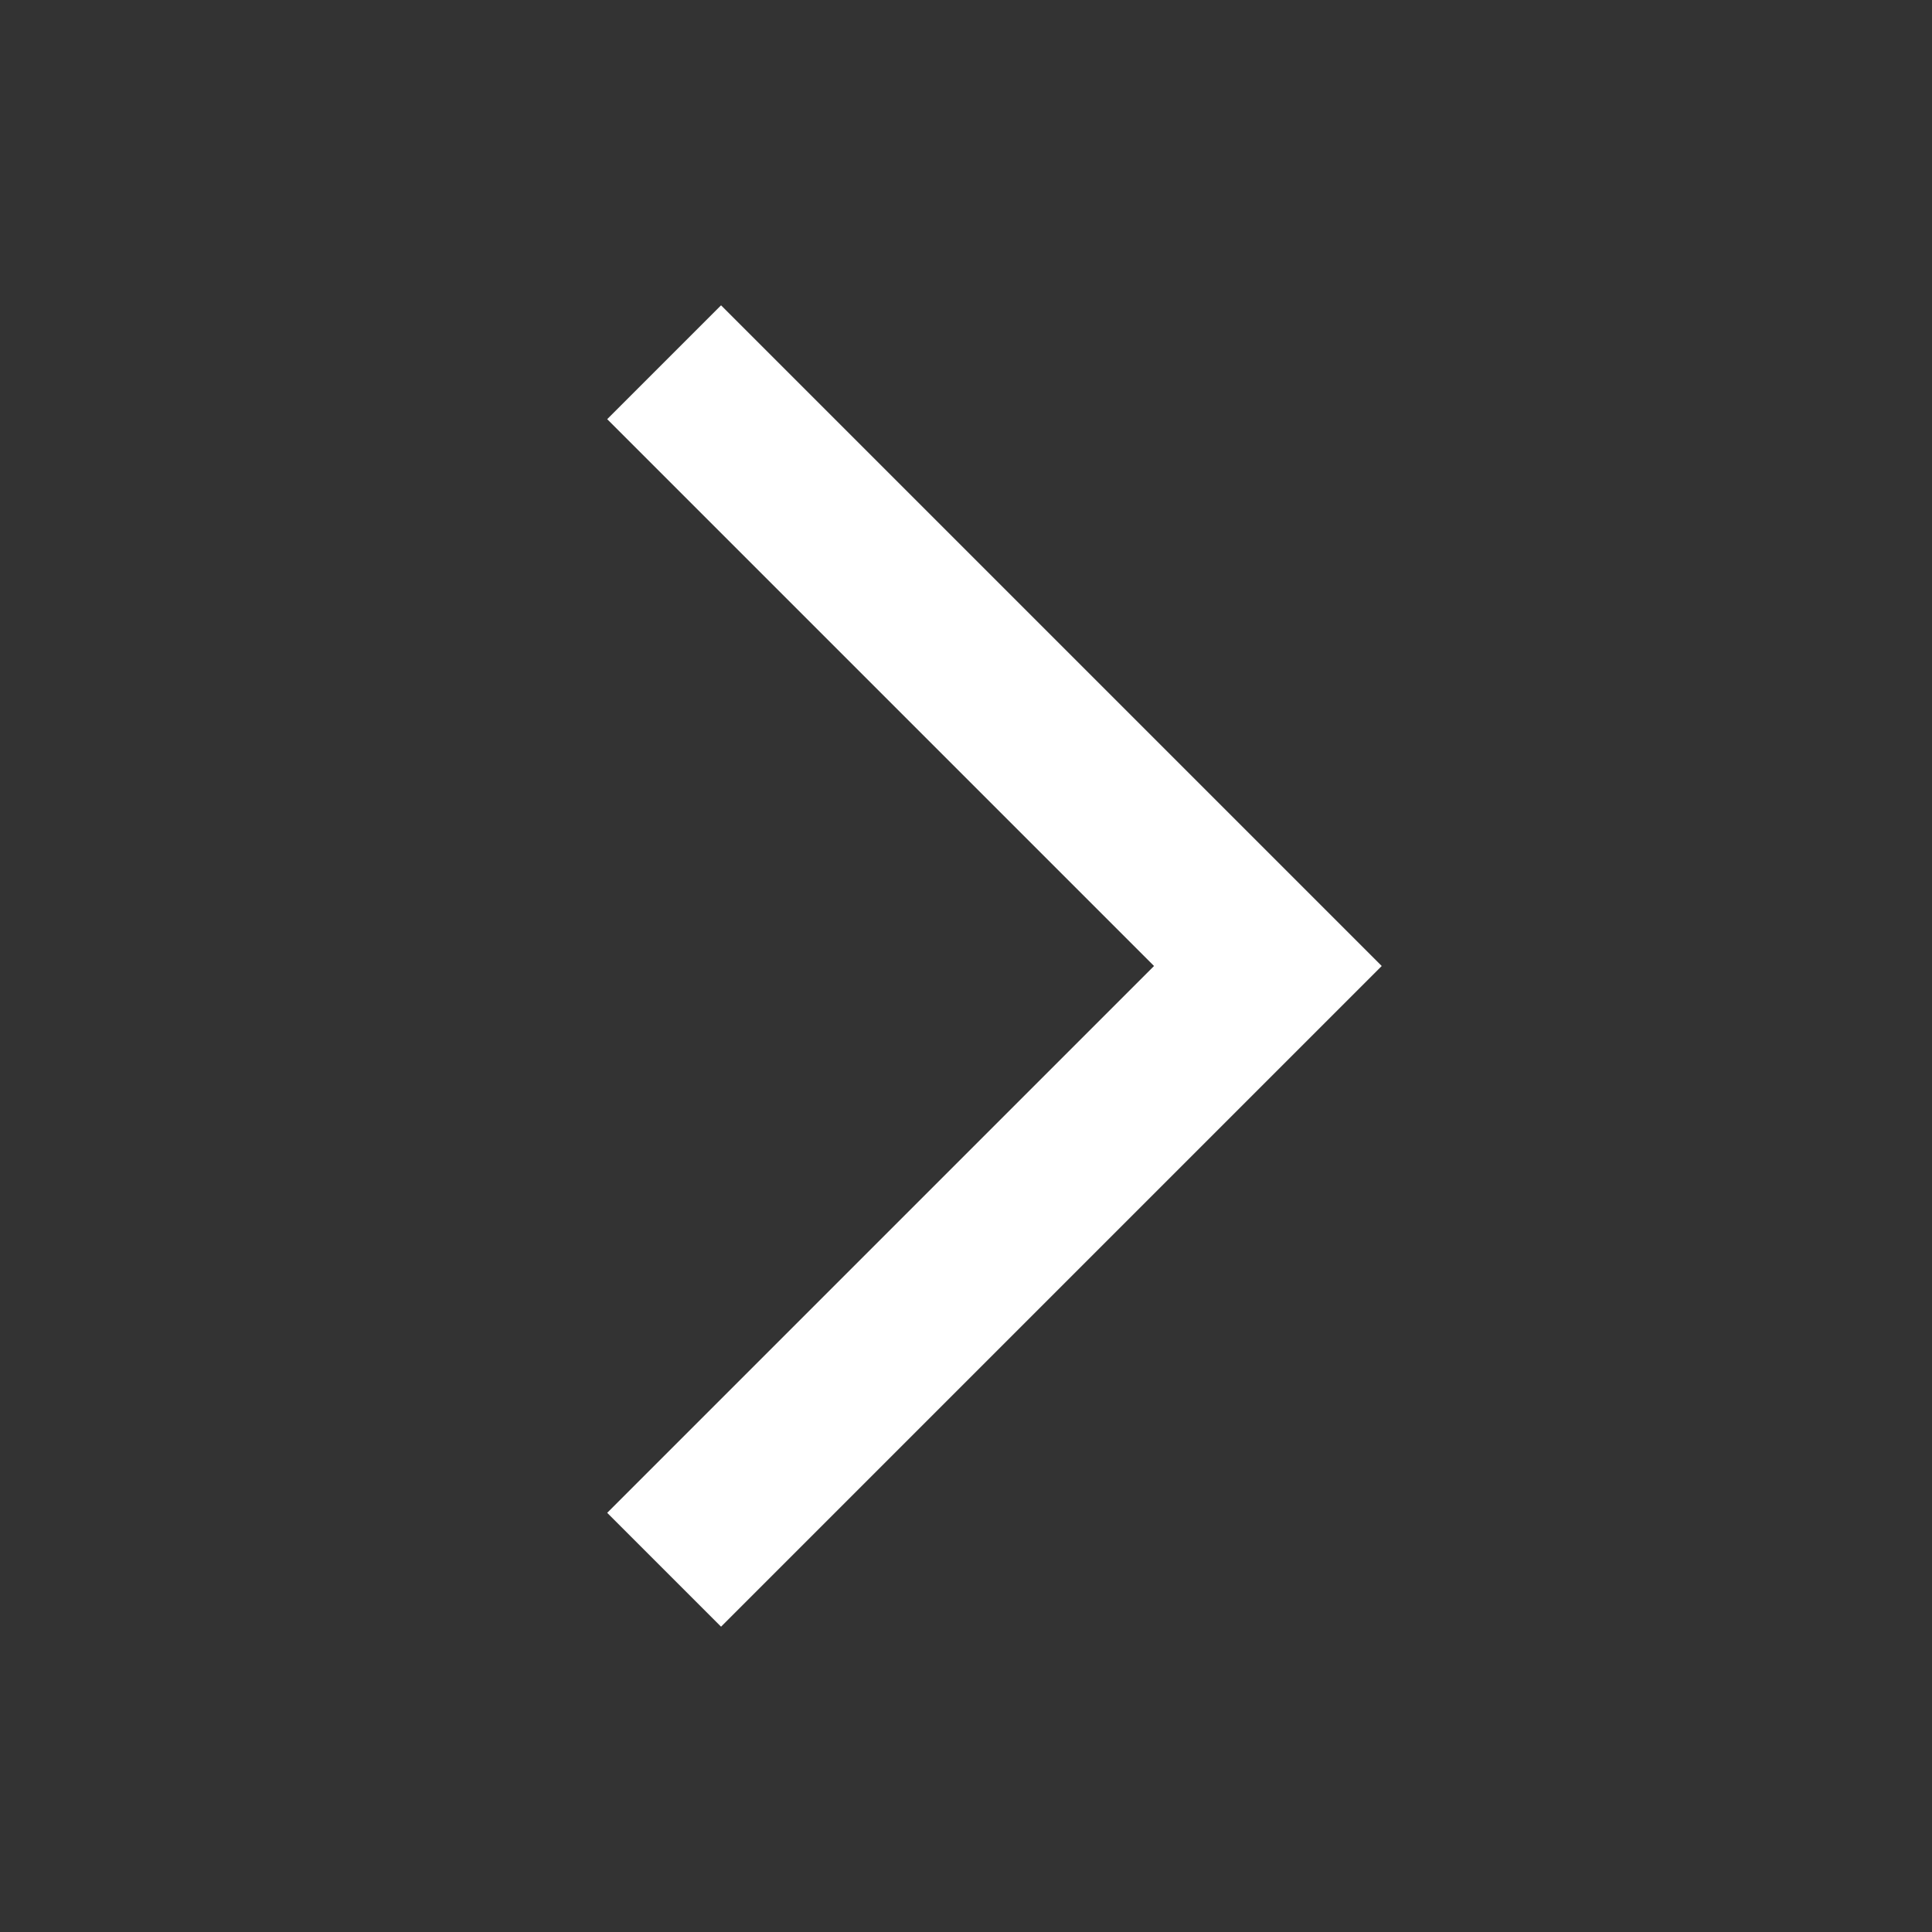 <svg
	xmlns="http://www.w3.org/2000/svg"
	fill="none"
	viewBox="0 0 24 24"
	stroke-width="2"
	stroke="white"
	aria-hidden="true"
	data-slot="icon"
>
	<rect x="0" y="0" width="24" height="24" fill="#333333" stroke="none"/>
	<path
		strokeLinecap="round"
		strokeLinejoin="round"
		d="m8.25 4.5 7.5 7.5-7.5 7.5"
	></path>
</svg>
